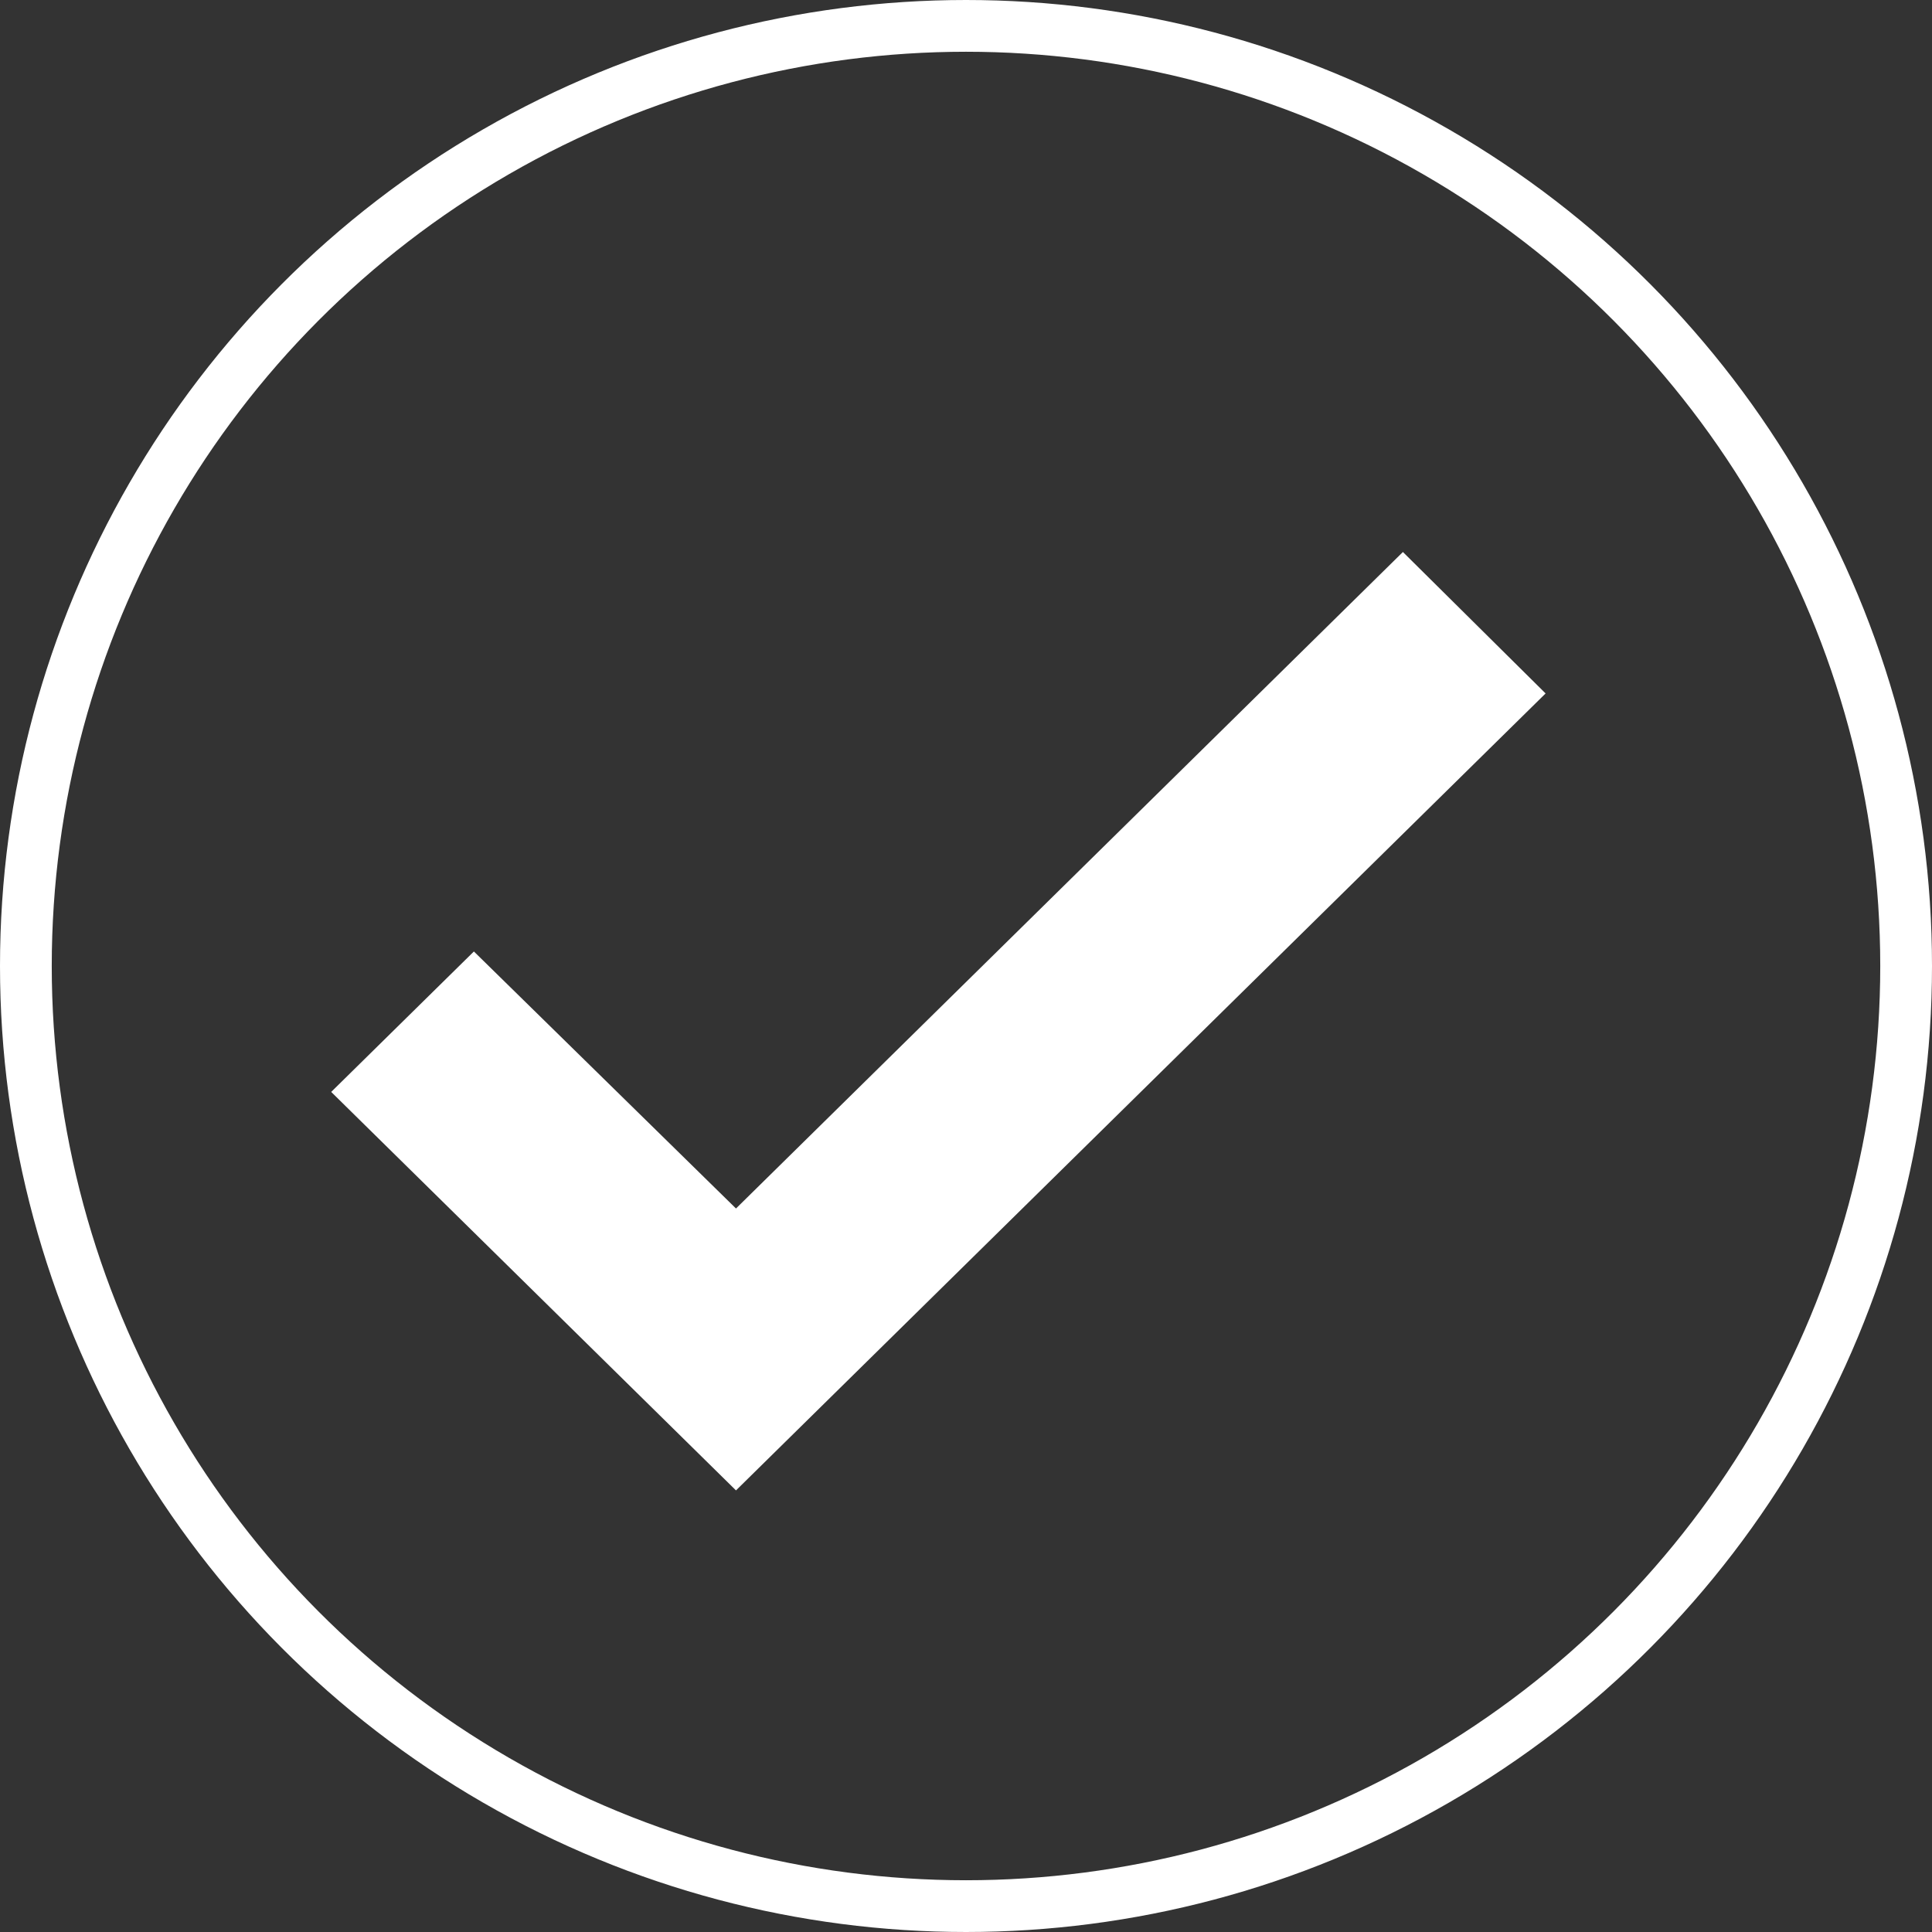 <svg width="56" height="56" viewBox="0 0 56 56" fill="none" xmlns="http://www.w3.org/2000/svg">
<rect x="0" y="0" width="56" height="56" fill="#333333" stroke="none"/>
<circle cx="28" cy="28" r="27.25" stroke="white" stroke-width="1.5"/>
<path d="M40.664 16L21.333 35.029L13.736 27.579L9.6 31.65L21.333 43.2L44.8 20.1L40.664 16Z" fill="white"/>
</svg>
